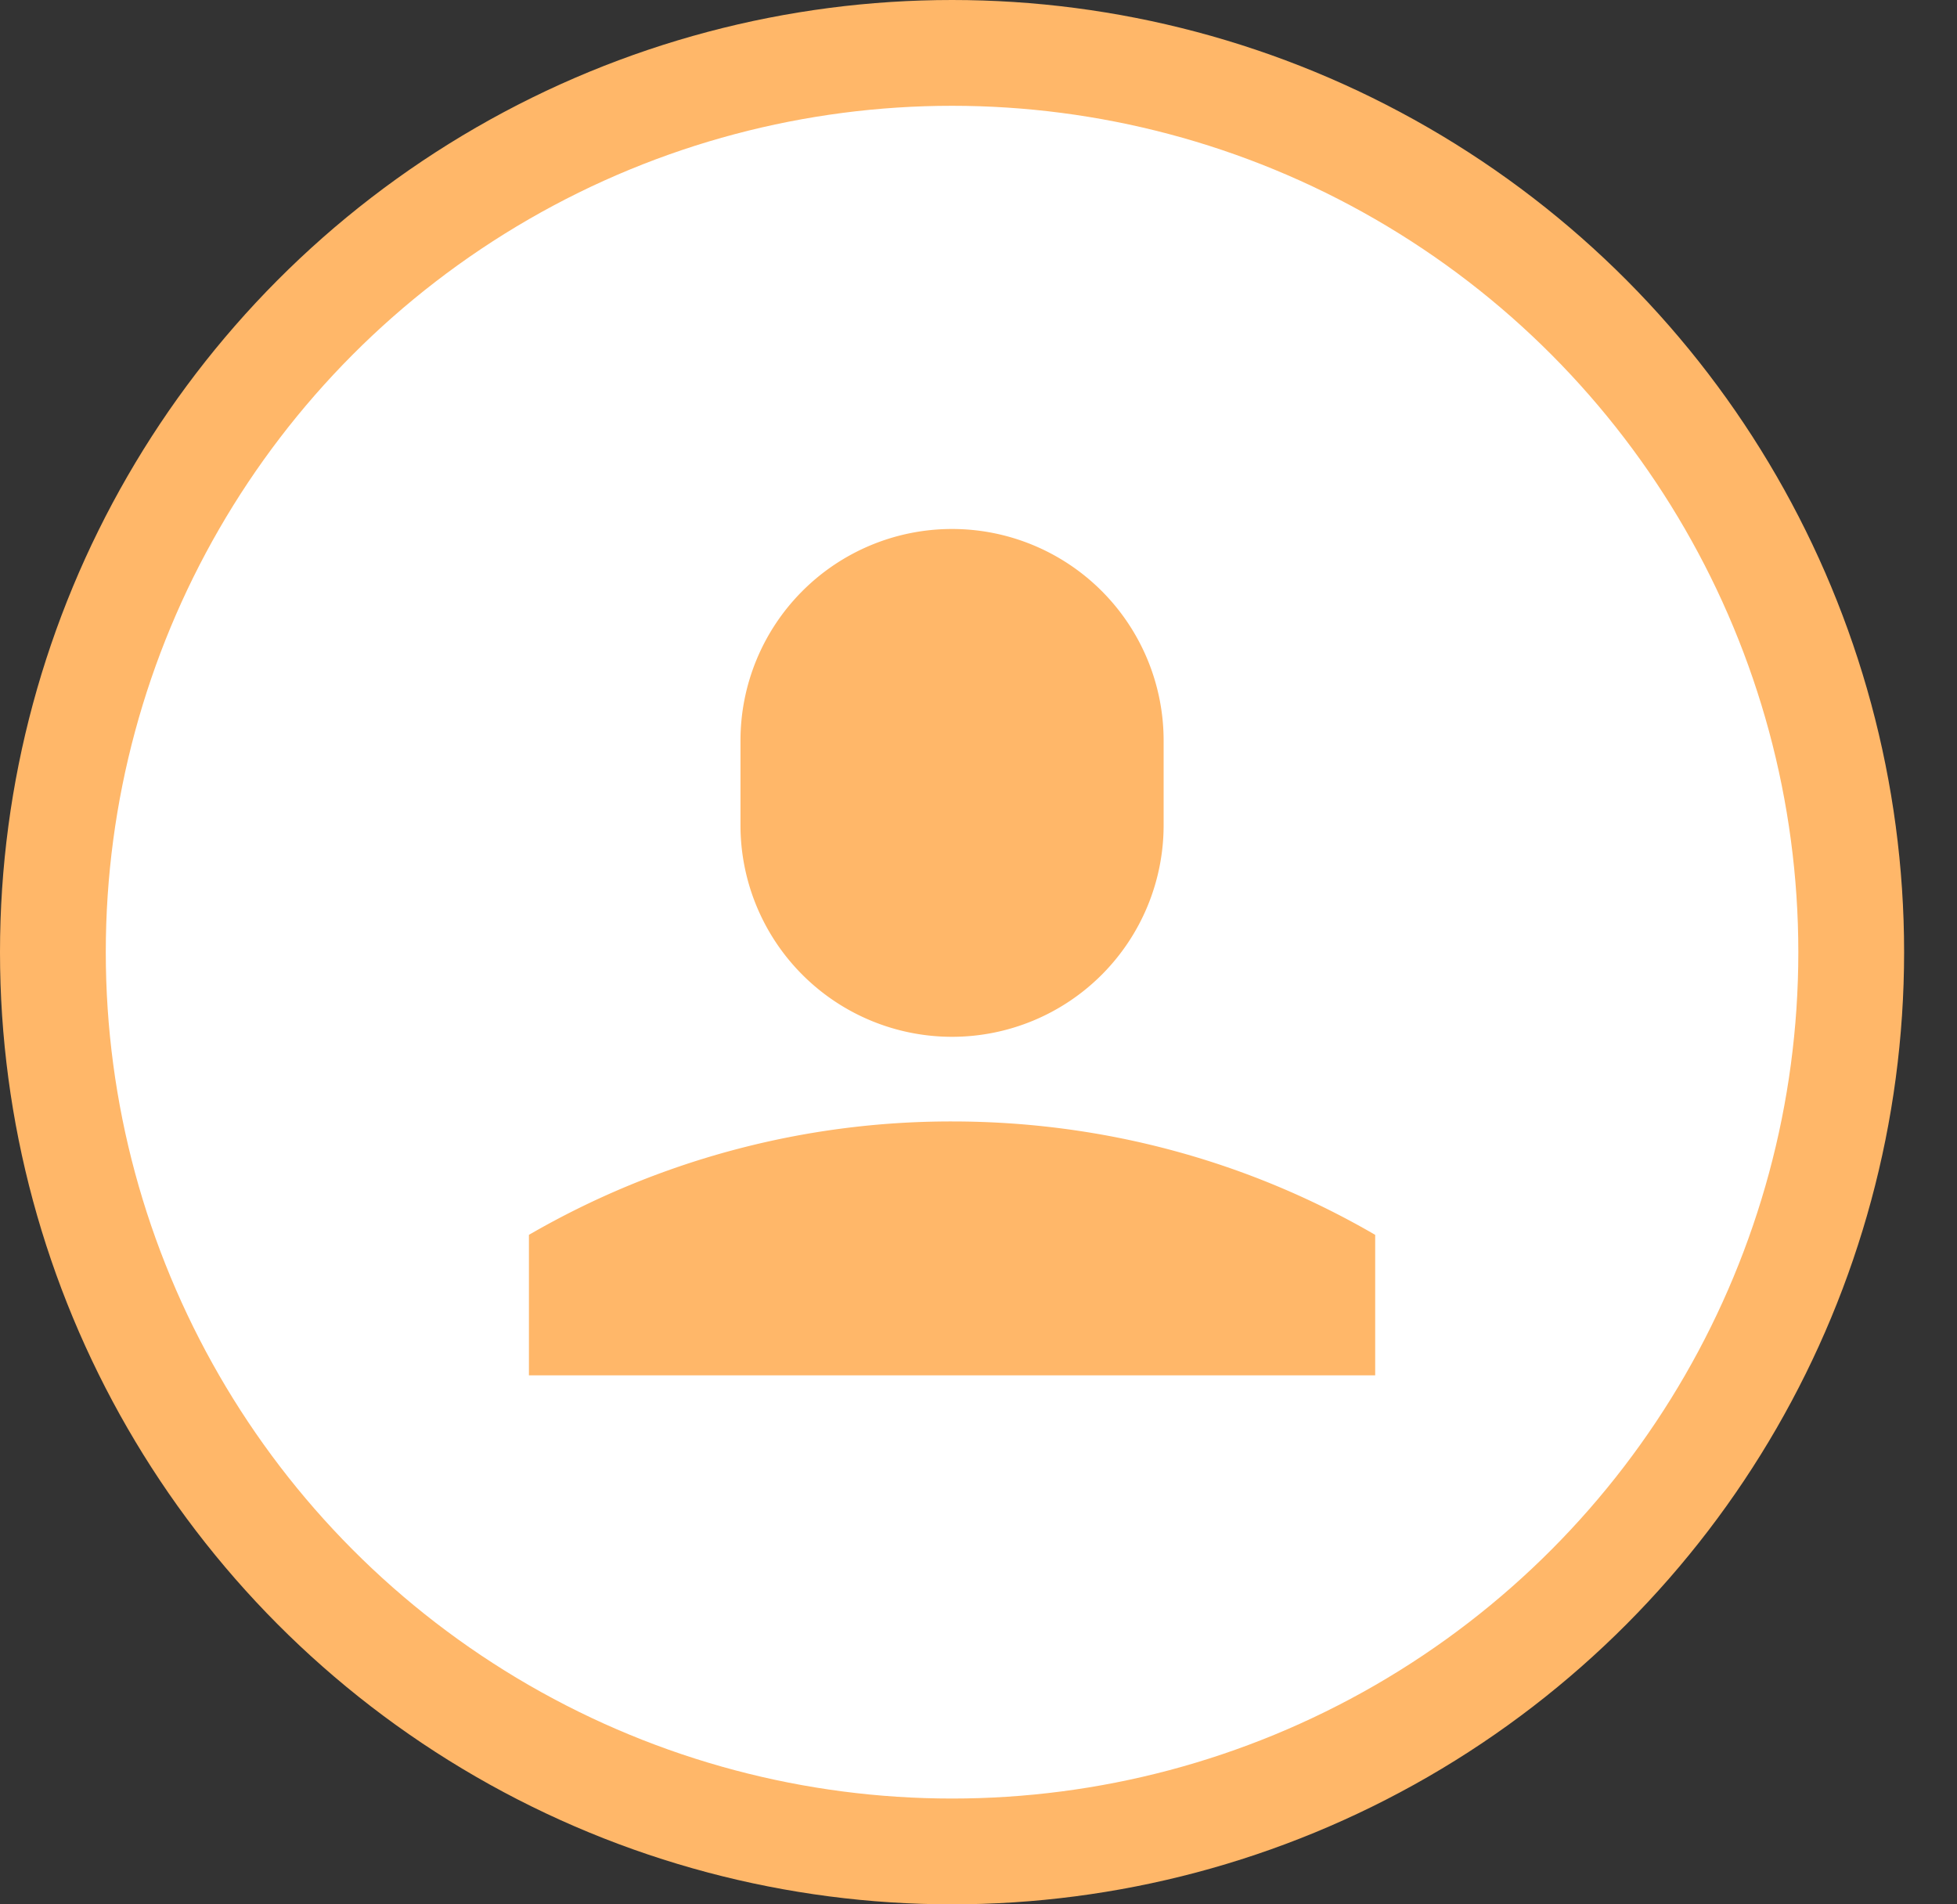 <svg width="37" height="36" fill="none" xmlns="http://www.w3.org/2000/svg"><rect width="100%" height="100%" fill="#333333" stroke="none"/><circle cx="18" cy="18" r="17" fill="#fff" stroke="#FFB769" stroke-width="2"/><path d="M14 14a4 4 0 1 1 8 0v1.6a4 4 0 1 1-8 0V14zm-4 9.344a15.92 15.92 0 0 1 8-2.144c2.912 0 5.648.776 8 2.144V26H10v-2.656z" fill="#FFB769"/></svg>